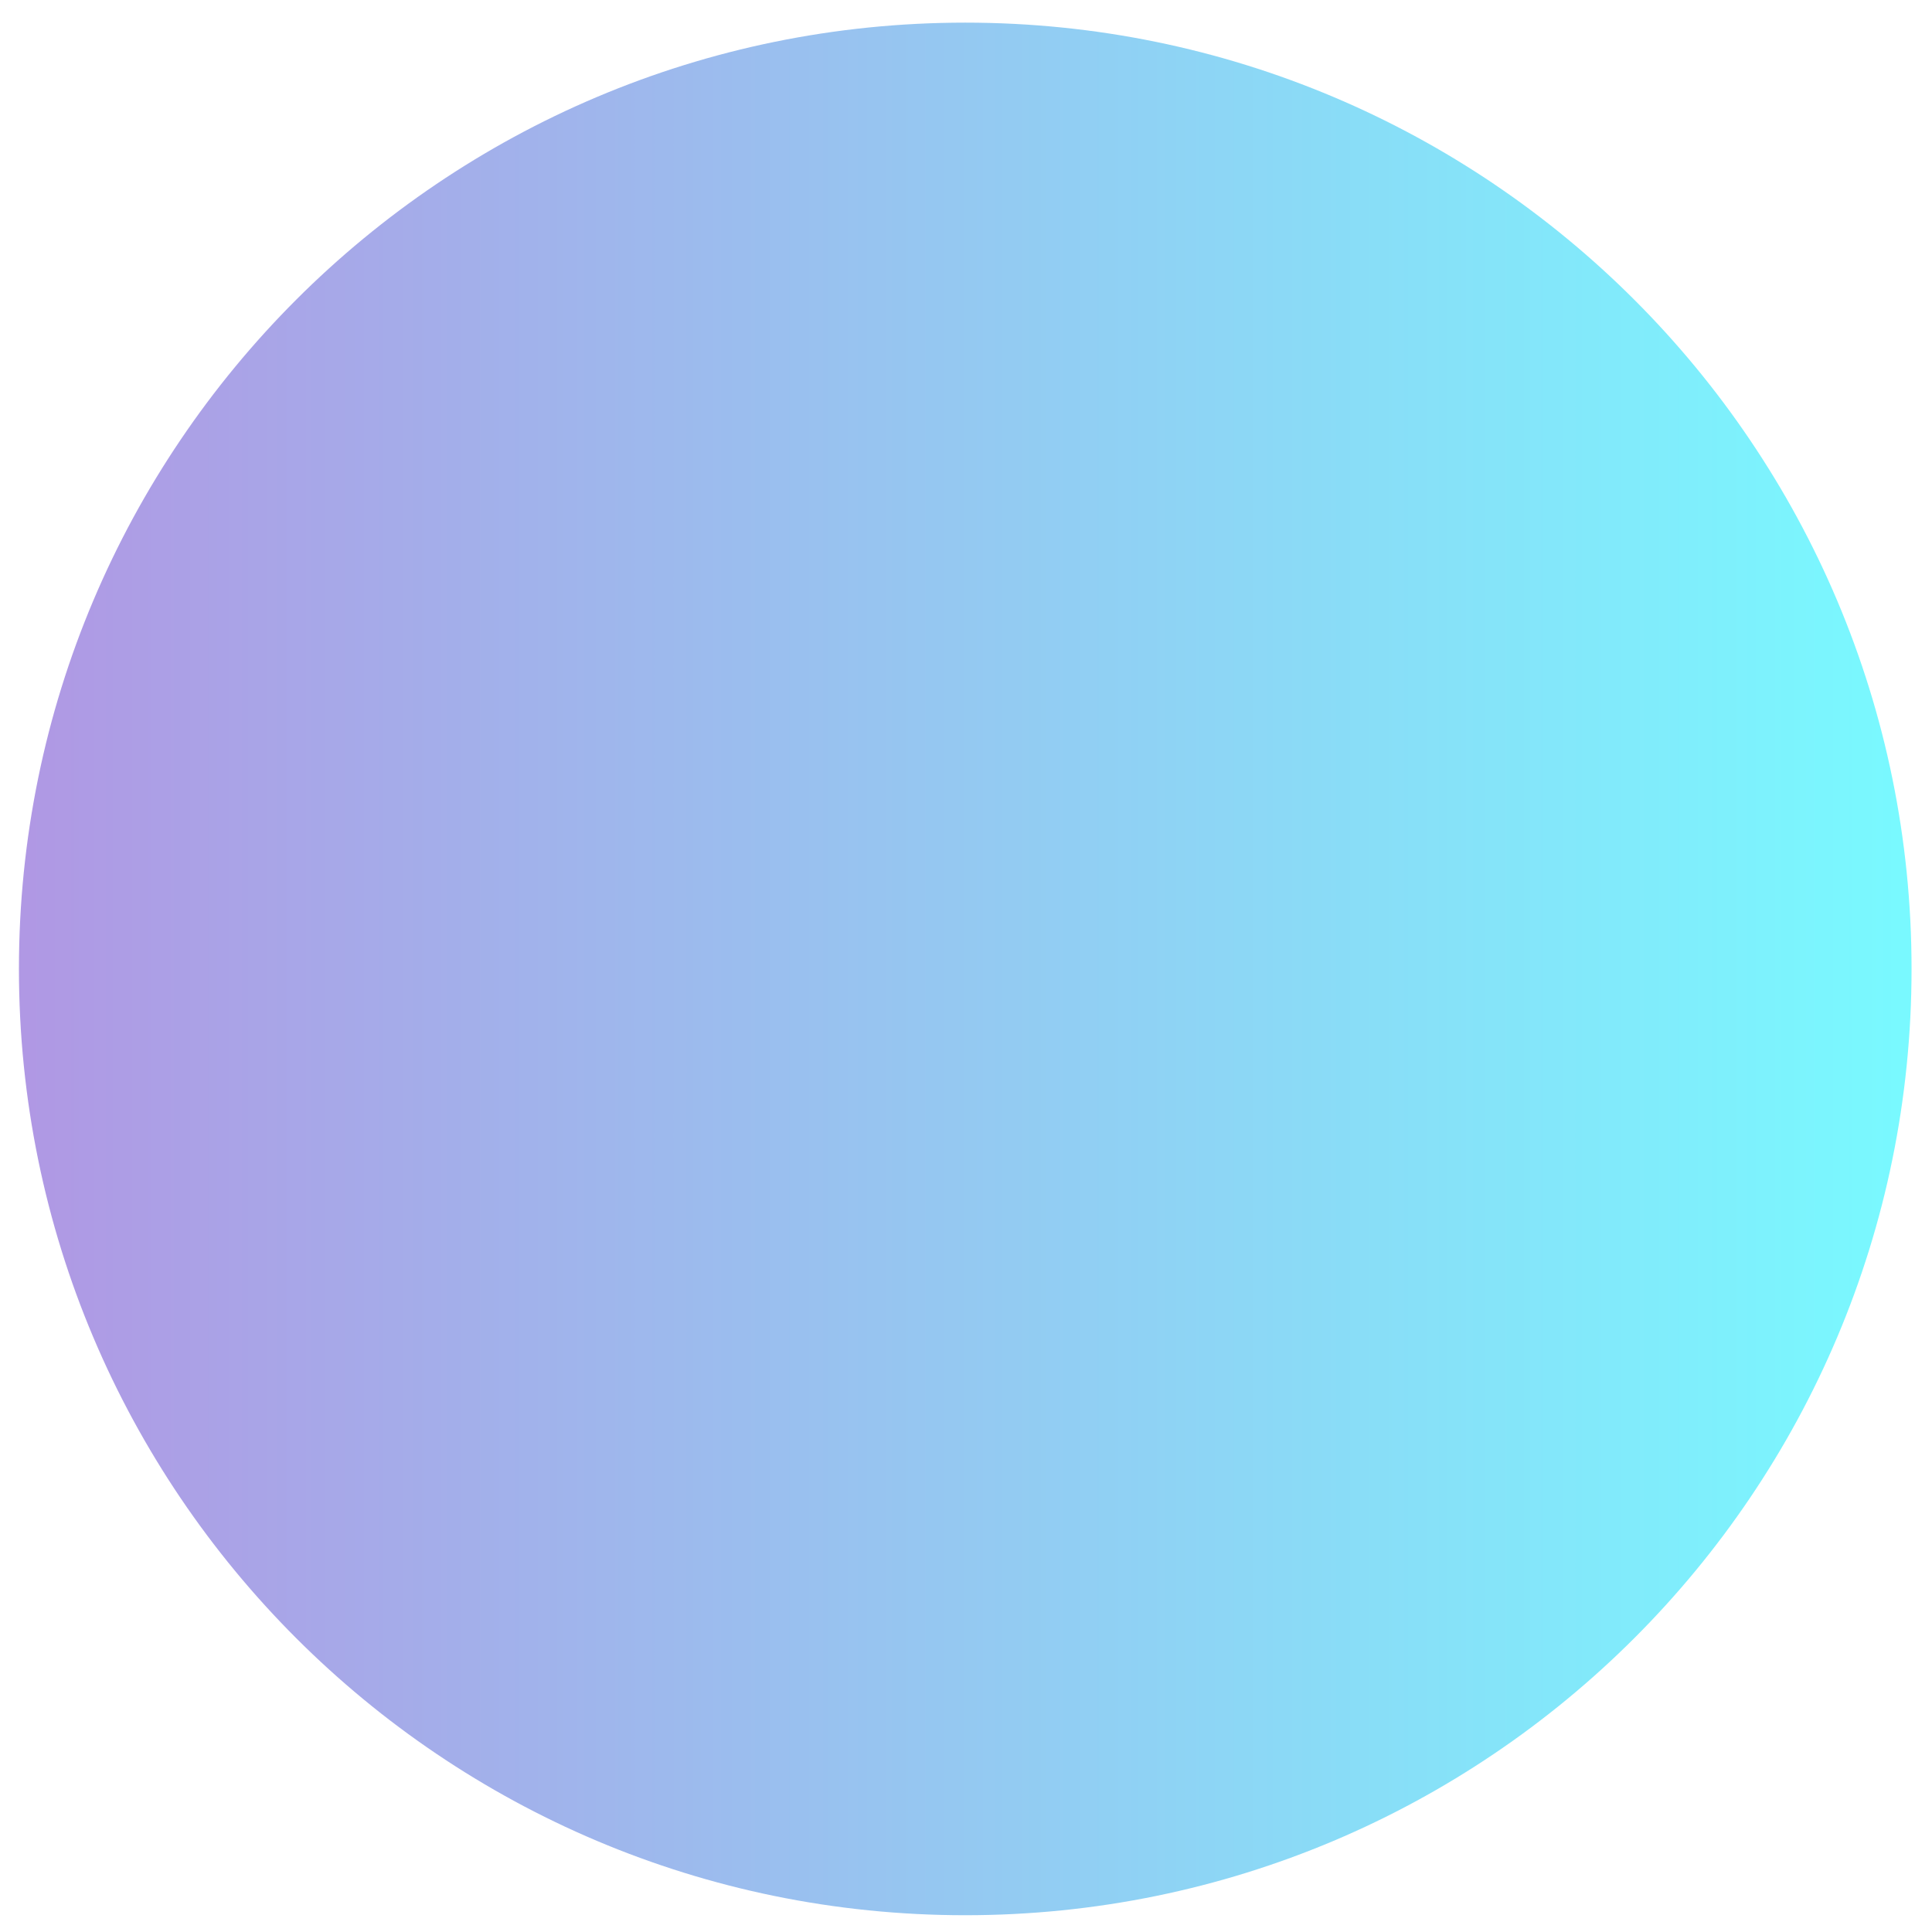 <svg width="60" height="60" viewBox="0 0 60 60" fill="none" xmlns="http://www.w3.org/2000/svg">
<path opacity="0.58" d="M29.976 59.479C46.207 59.479 59.365 46.322 59.365 30.091C59.365 13.861 46.207 0.703 29.976 0.703C13.745 0.703 0.588 13.861 0.588 30.091C0.588 46.322 13.745 59.479 29.976 59.479Z" fill="url(#paint0_linear)"/>
<defs>
<linearGradient id="paint0_linear" x1="0.599" y1="30.074" x2="59.39" y2="30.074" gradientUnits="userSpaceOnUse">
<stop stop-color="#774DD0"/>
<stop offset="0.995" stop-color="#18F5FF"/>
</linearGradient>
</defs>
</svg>
